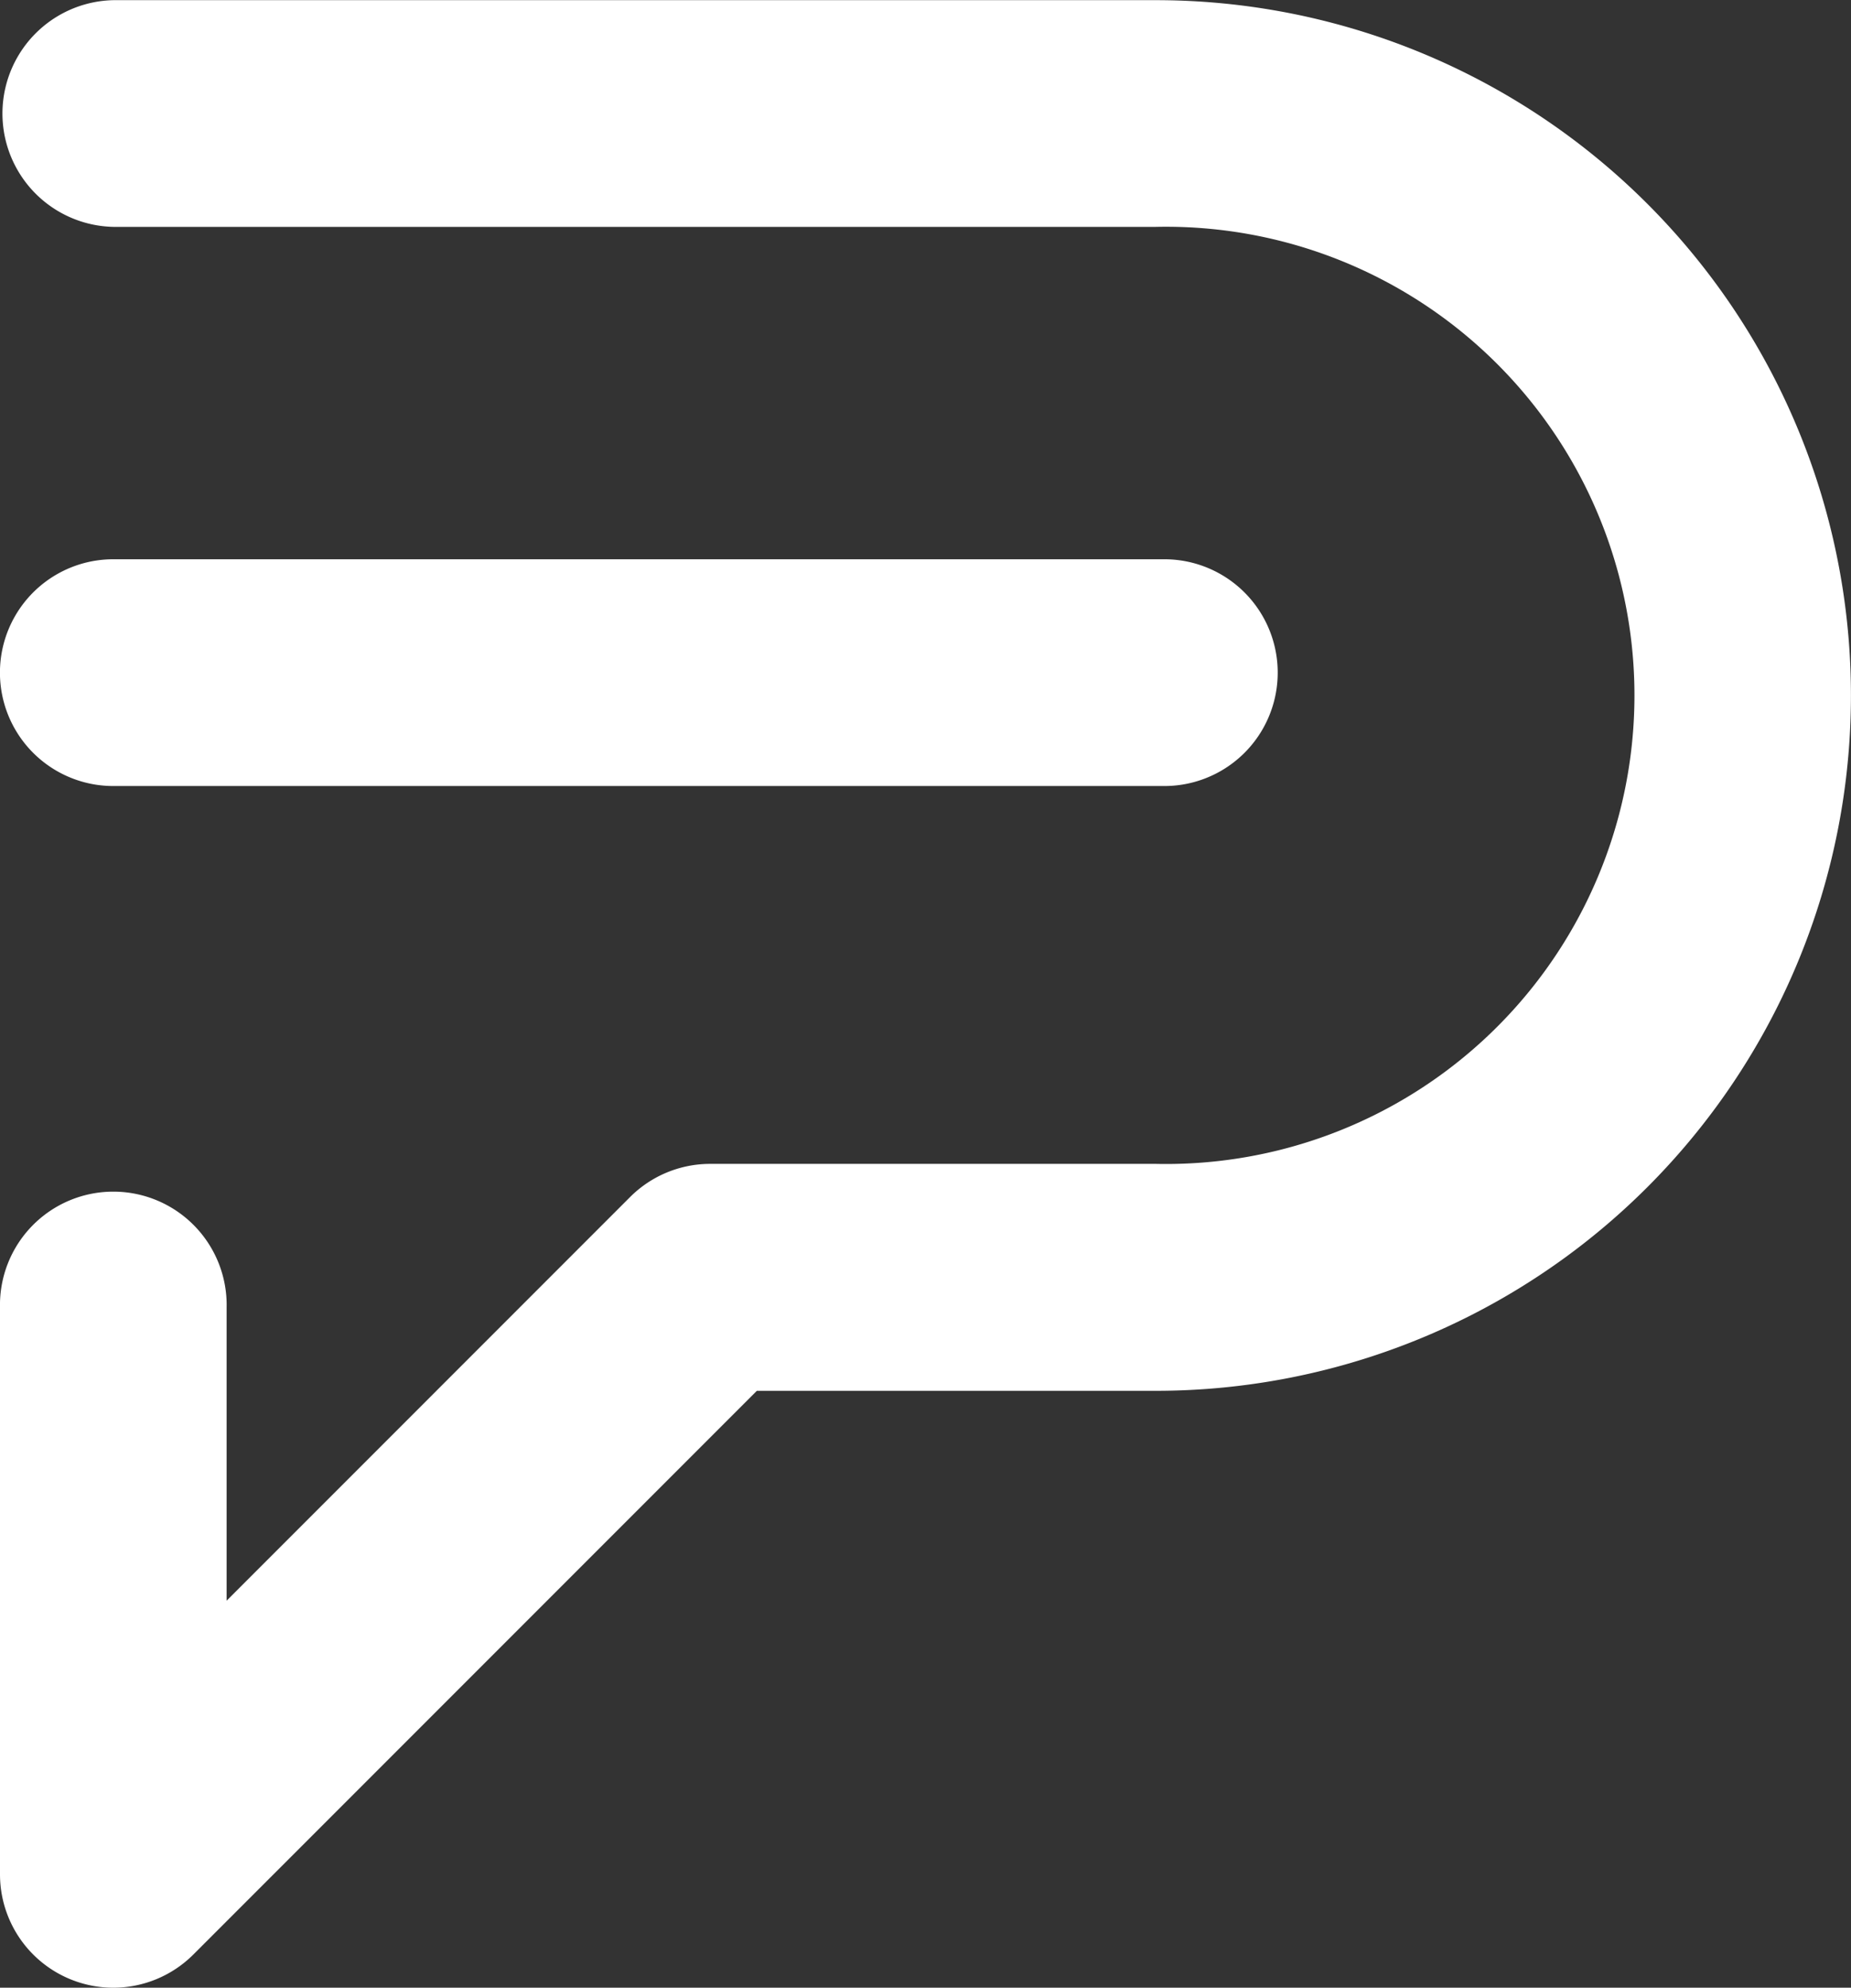 <svg xmlns="http://www.w3.org/2000/svg" width="33.398" height="35.851"><rect width="100%" height="100%" fill="#333333" stroke="none"/><g data-name="Group 516" fill="#fff"><path data-name="Path 11" d="M2.044 35.851A2.045 2.045 0 010 33.807V23.583a2.045 2.045 0 114.089 0v5.287l7.278-7.278a2.044 2.044 0 011.446-.6h8.042a8.452 8.452 0 100-16.9H2.044a2.045 2.045 0 010-4.089h18.812a12.541 12.541 0 110 25.082h-7.2l-10.17 10.17a2.046 2.046 0 01-1.442.596z"/><path data-name="Path 12" d="M21.01 14.177H2.044a2.045 2.045 0 010-4.09h18.965a2.045 2.045 0 010 4.09z"/></g></svg>
